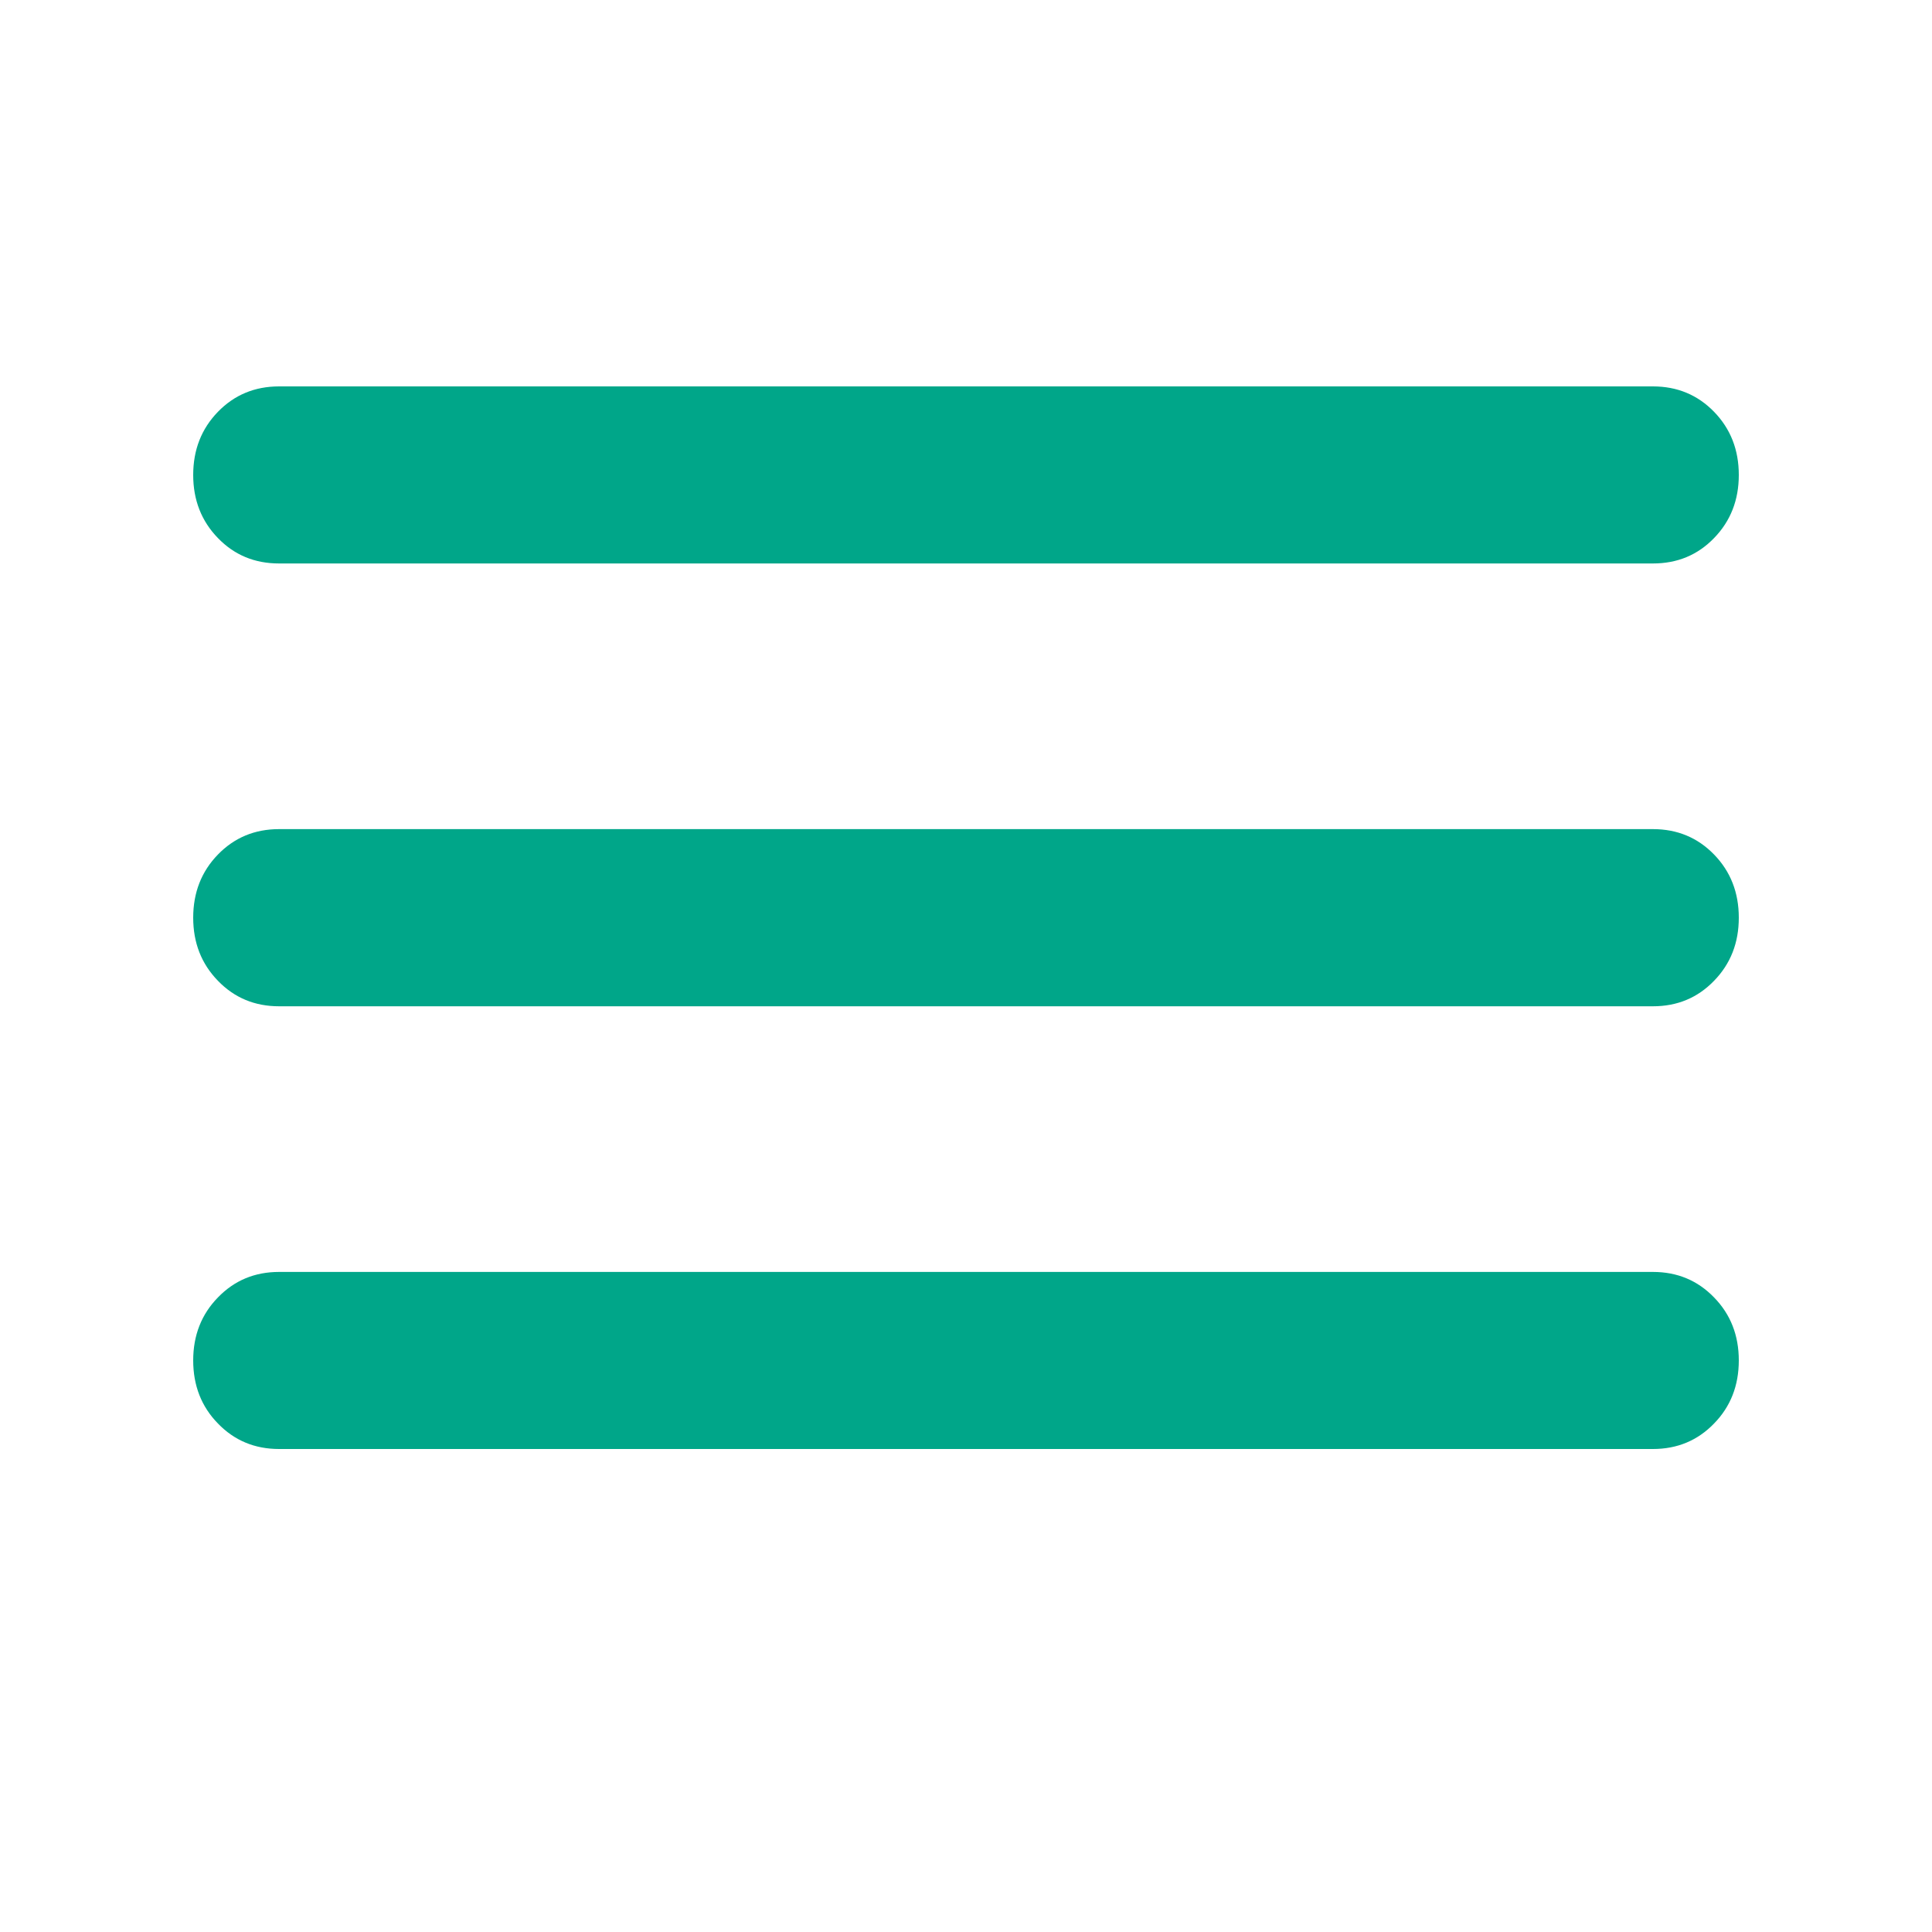 <svg width="20" height="20" viewBox="0 0 20 20" fill="none" xmlns="http://www.w3.org/2000/svg">
<path d="M2.889 15C2.637 15 2.426 14.912 2.256 14.736C2.085 14.561 2 14.343 2 14.083C2 13.824 2.085 13.606 2.256 13.431C2.426 13.255 2.637 13.167 2.889 13.167H17.111C17.363 13.167 17.574 13.255 17.744 13.431C17.915 13.606 18 13.824 18 14.083C18 14.343 17.915 14.561 17.744 14.736C17.574 14.912 17.363 15 17.111 15H2.889ZM2.889 10.417C2.637 10.417 2.426 10.329 2.256 10.153C2.085 9.977 2 9.76 2 9.5C2 9.24 2.085 9.022 2.256 8.846C2.426 8.671 2.637 8.583 2.889 8.583H17.111C17.363 8.583 17.574 8.671 17.744 8.846C17.915 9.022 18 9.24 18 9.5C18 9.76 17.915 9.977 17.744 10.153C17.574 10.329 17.363 10.417 17.111 10.417H2.889ZM2.889 5.833C2.637 5.833 2.426 5.746 2.256 5.57C2.085 5.394 2 5.176 2 4.917C2 4.657 2.085 4.439 2.256 4.263C2.426 4.088 2.637 4 2.889 4H17.111C17.363 4 17.574 4.088 17.744 4.263C17.915 4.439 18 4.657 18 4.917C18 5.176 17.915 5.394 17.744 5.57C17.574 5.746 17.363 5.833 17.111 5.833H2.889Z" fill="#00A689"/>
</svg>
